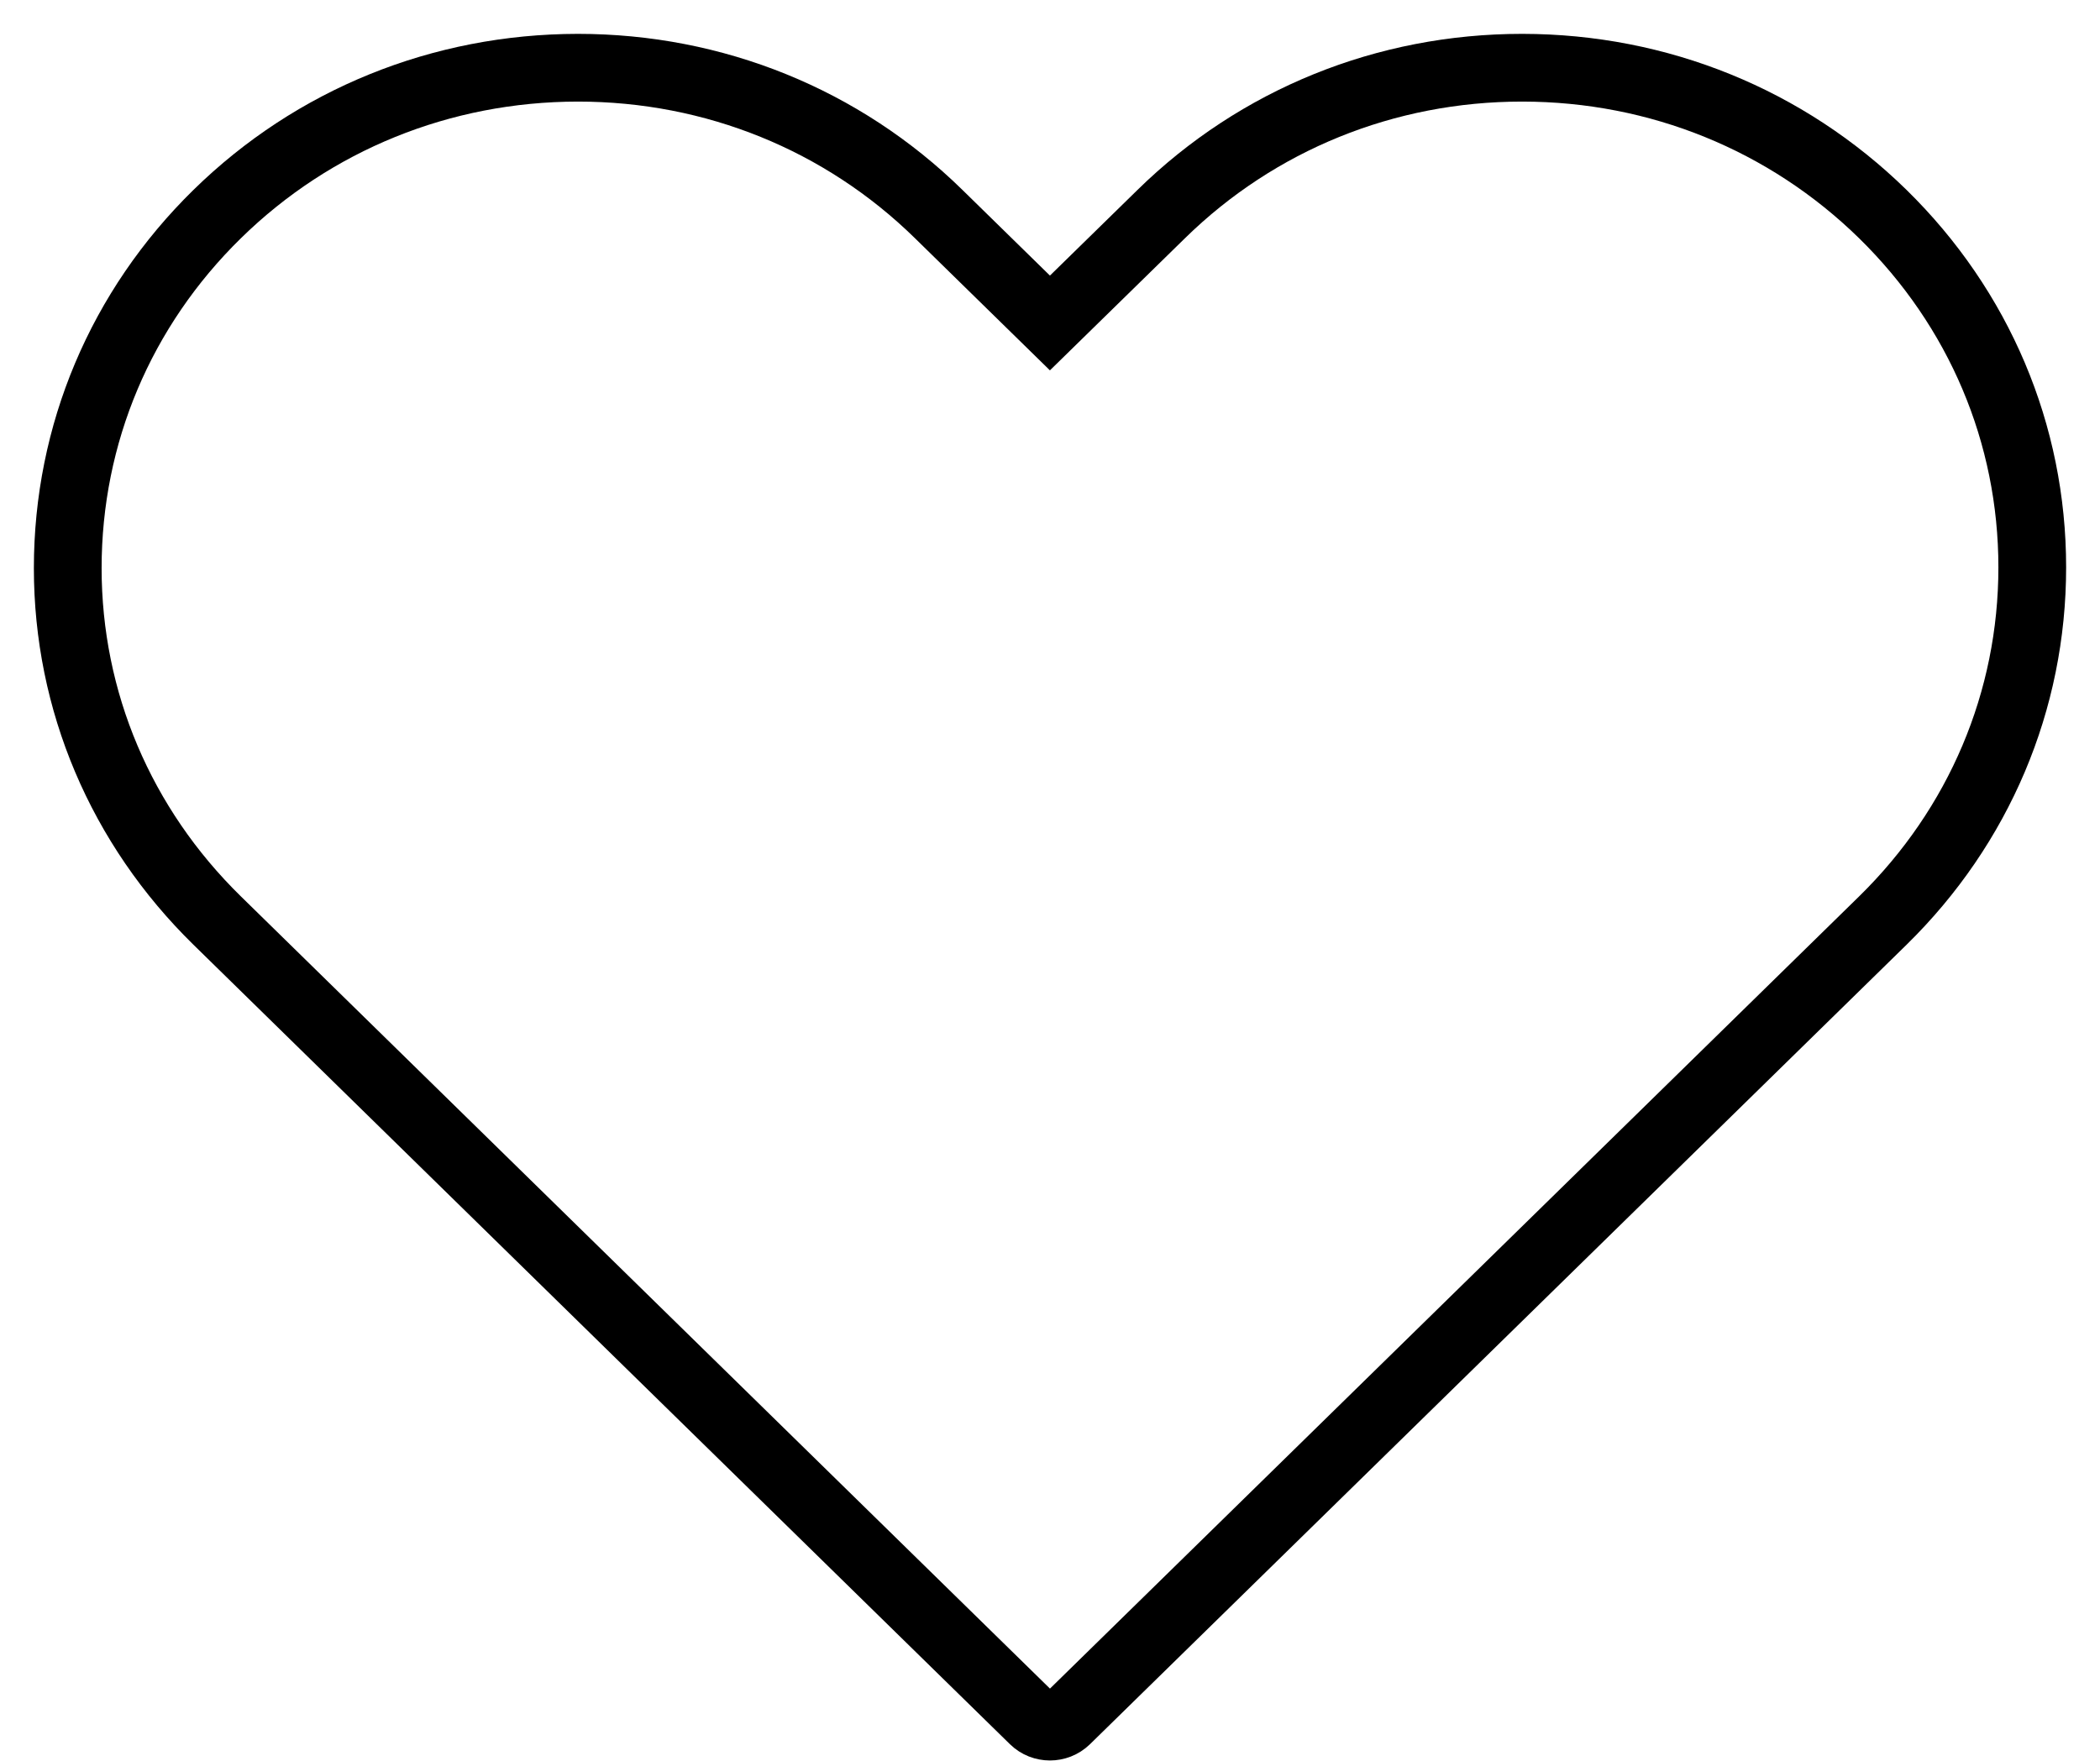 <svg width="31" height="26" viewBox="0 0 31 26" fill="none" xmlns="http://www.w3.org/2000/svg">
<path d="M15.499 25.495C15.413 25.495 15.325 25.463 15.259 25.398L3.206 13.593C1.783 12.2 1 10.351 1 8.389C1 6.411 1.783 4.555 3.206 3.161C4.627 1.768 6.517 1.002 8.529 1H8.531C10.543 1 12.435 1.767 13.857 3.161L15.499 4.769L17.142 3.161C18.564 1.767 20.456 1 22.468 1C22.47 1 22.472 1 22.475 1C24.484 1.002 26.372 1.769 27.794 3.161C29.216 4.555 30 6.407 30 8.377C30 10.347 29.216 12.199 27.794 13.593L15.74 25.398C15.673 25.463 15.586 25.495 15.499 25.495Z" stroke="black"/>
</svg>
